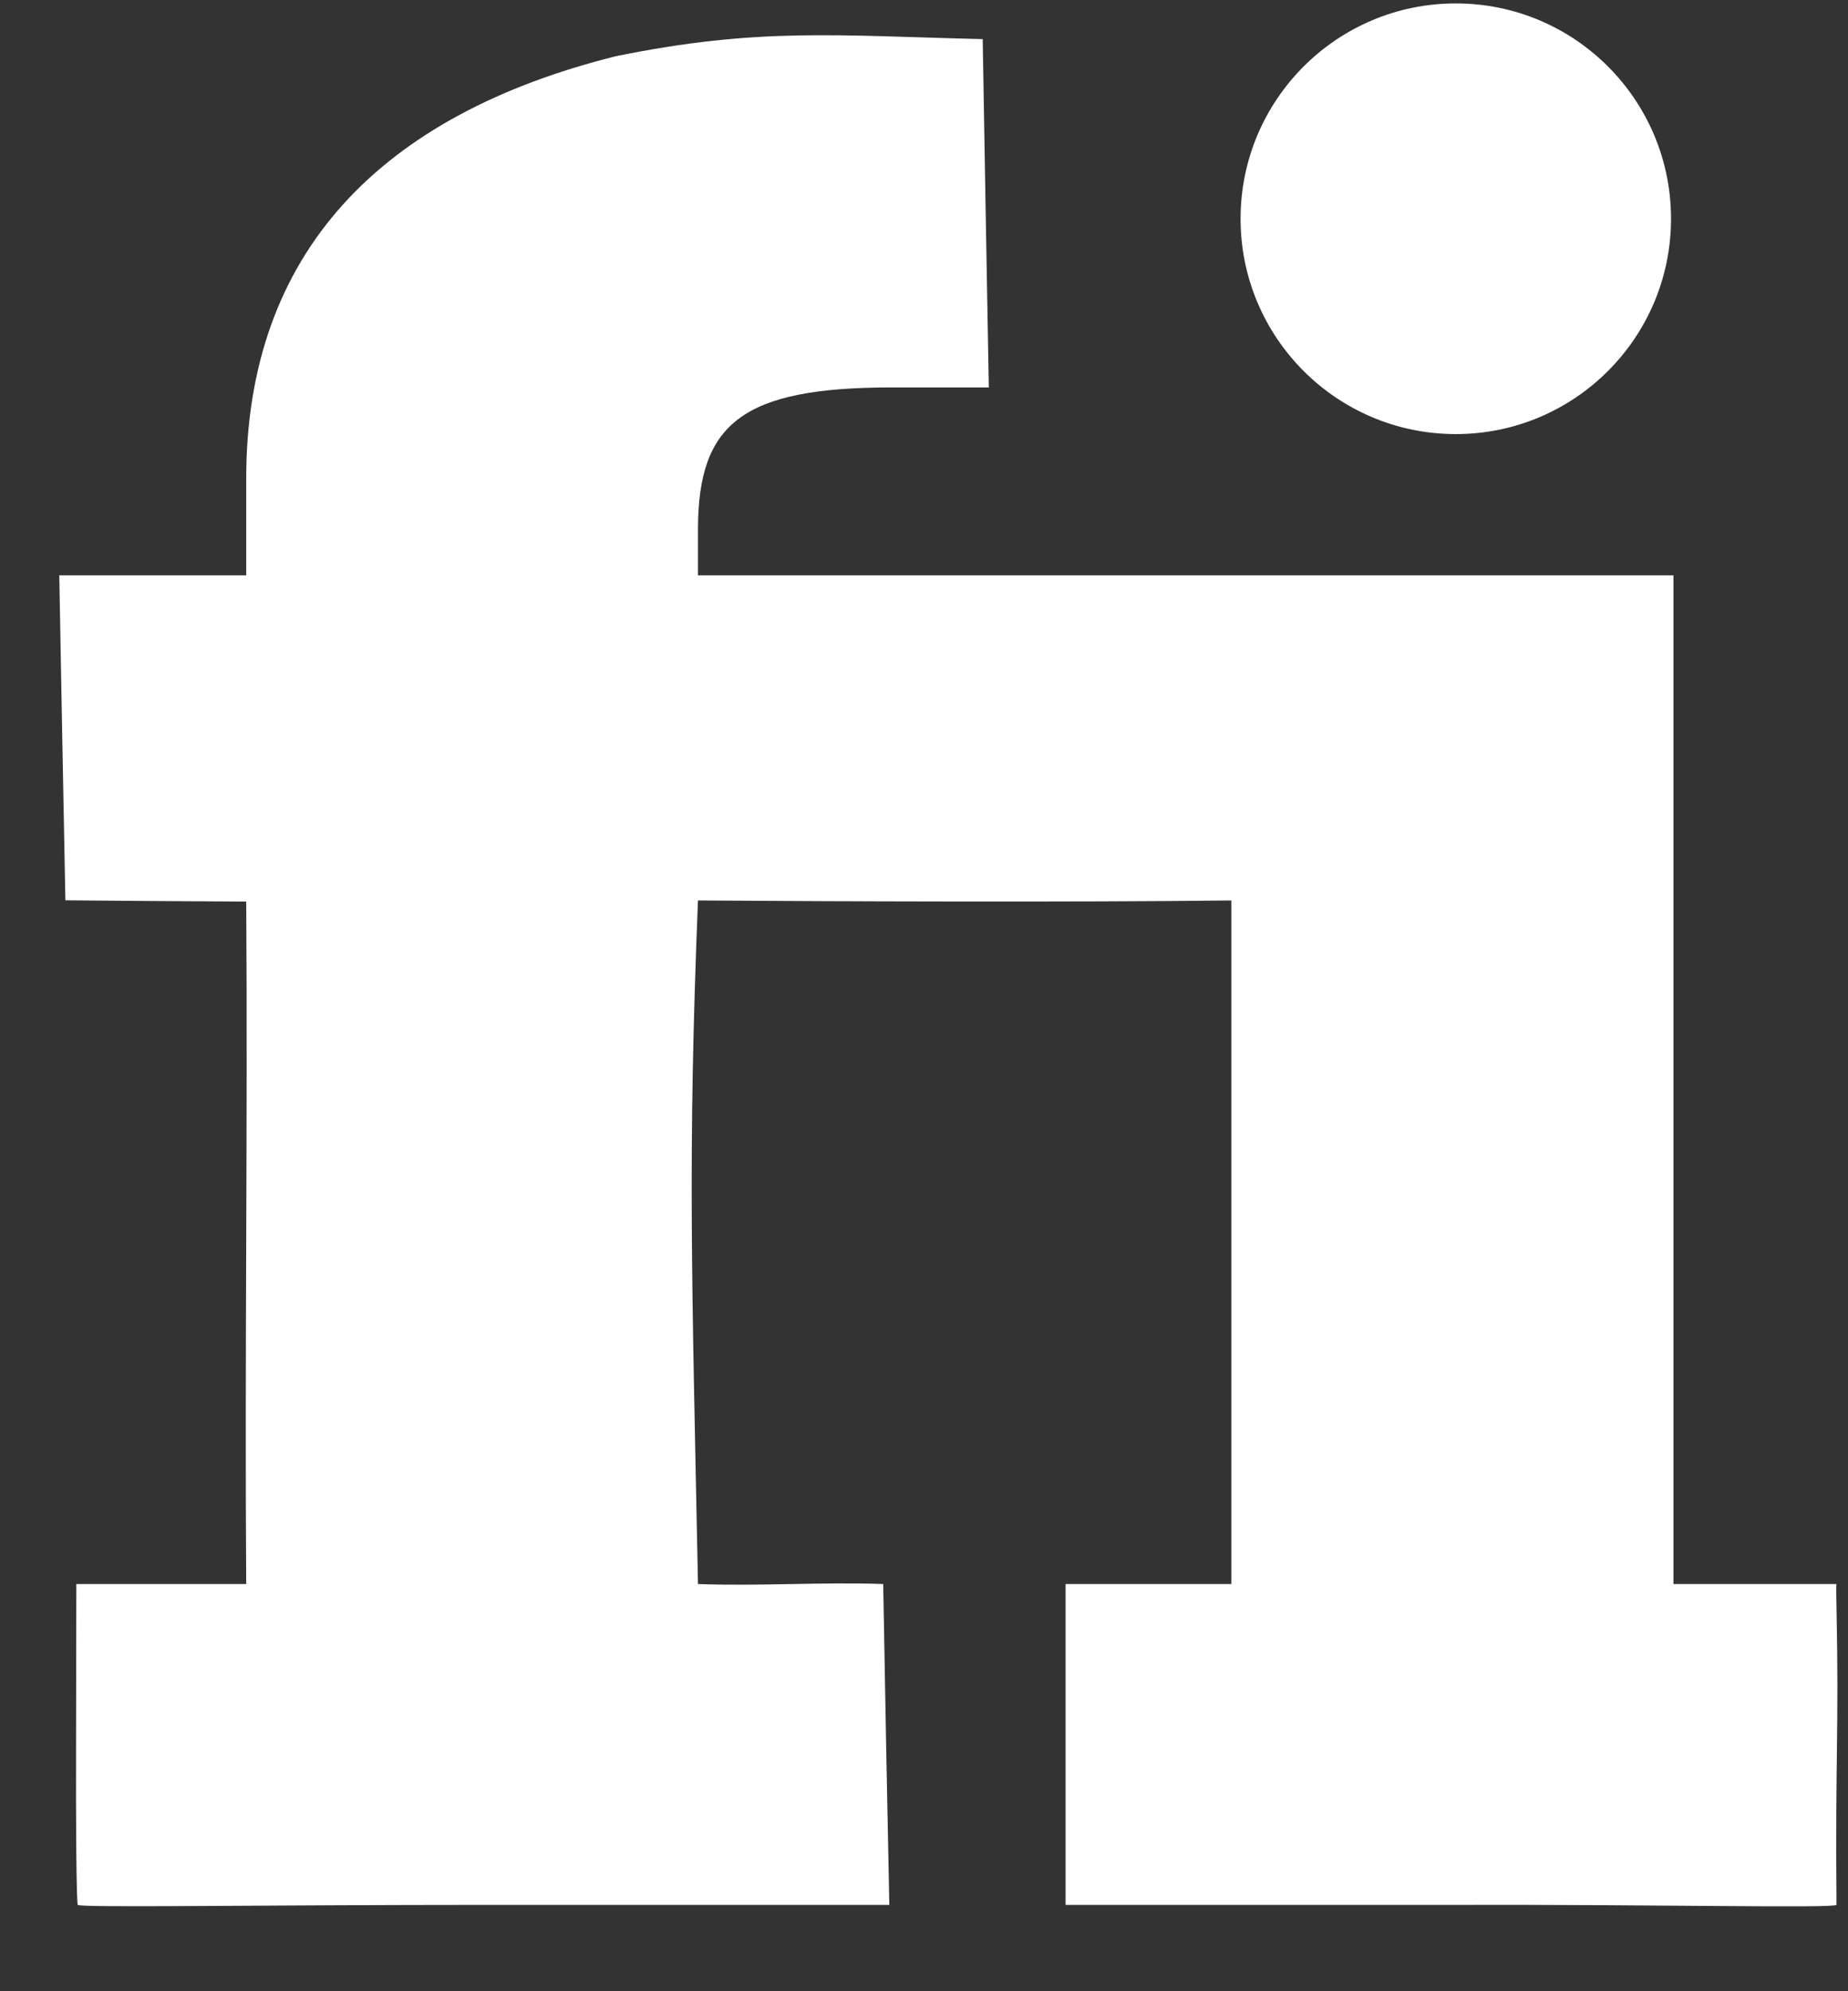 <svg width="13" height="14" viewBox="0 0 13 14" fill="none" xmlns="http://www.w3.org/2000/svg">
<rect x="0" y="0" width="13" height="14" fill="#333333" stroke="none"/>
<path d="M11.755 1.538C11.755 2.374 11.077 3.052 10.241 3.052C9.405 3.052 8.727 2.374 8.727 1.538C8.727 0.702 9.405 0.024 10.241 0.024C11.077 0.024 11.755 0.702 11.755 1.538Z" fill="white"/>
<path d="M0.547 13.393C0.538 13.371 0.533 12.847 0.535 12.248L0.537 11.137H1.137H1.732C1.721 9.545 1.743 7.931 1.732 6.339L1.082 6.335L0.46 6.33L0.438 5.188L0.417 4.045H1.07H1.732V3.365C1.732 1.772 2.683 0.808 4.329 0.396C5.338 0.19 5.885 0.251 6.913 0.275L6.934 1.499L6.956 2.724H6.273C5.221 2.724 4.913 2.978 4.91 3.715V4.045C7.217 4.045 9.465 4.045 11.772 4.045C11.772 6.404 11.772 8.778 11.772 11.137H12.919C12.919 11.137 12.915 11.13 12.919 11.295C12.937 12.177 12.91 12.338 12.919 13.393C12.893 13.418 11.648 13.389 10.174 13.393H7.496V12.271V11.137C7.885 11.137 8.273 11.137 8.662 11.137C8.662 9.534 8.662 7.934 8.662 6.331C7.578 6.344 5.878 6.338 4.91 6.331C4.837 8.148 4.867 8.967 4.91 11.137C5.345 11.153 5.779 11.122 6.213 11.137L6.234 12.287L6.256 13.393H3.409C1.843 13.393 0.555 13.414 0.547 13.393Z" fill="white"/>
</svg>
